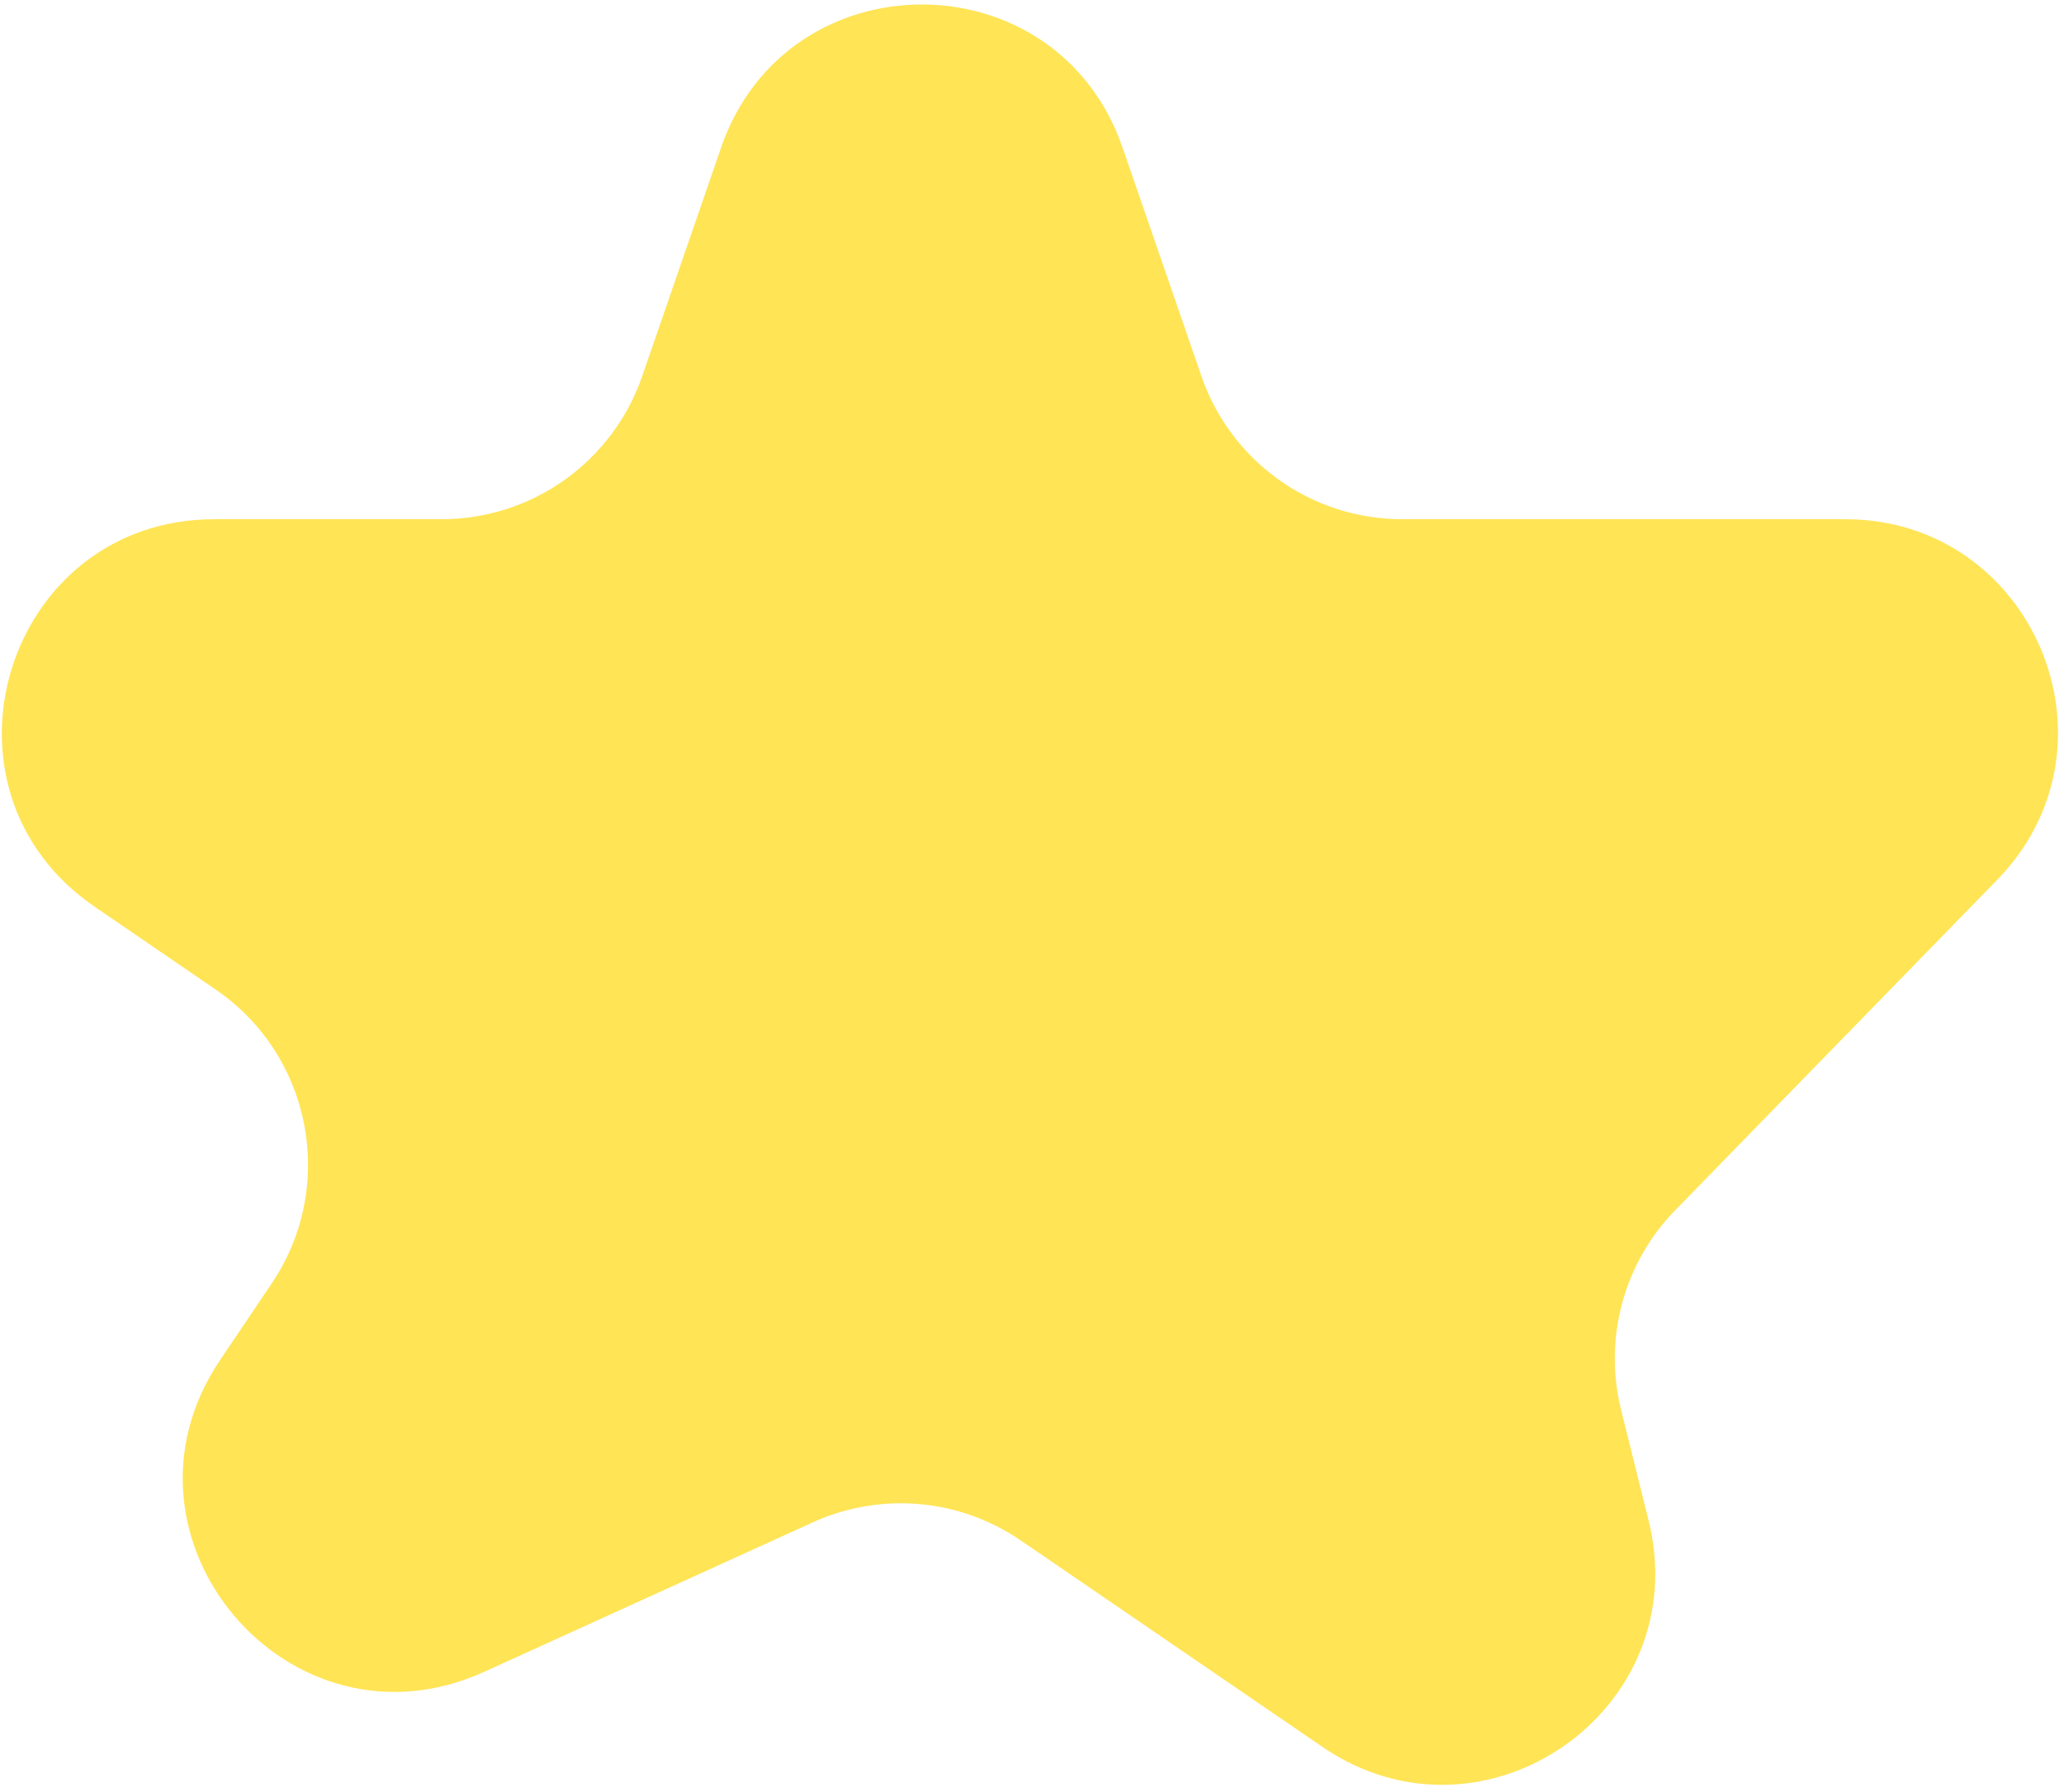<svg width="243" height="211" viewBox="0 0 243 211" fill="none" xmlns="http://www.w3.org/2000/svg">
<path d="M84.895 17.378C92.643 -5.087 124.414 -5.087 132.162 17.378L141.446 44.294C144.924 54.376 154.415 61.142 165.08 61.142L217.243 61.142C239.358 61.142 250.583 87.746 235.15 103.587L197.208 142.535C191.172 148.731 188.768 157.607 190.852 166.003L194.095 179.066C199.631 201.369 174.675 218.699 155.711 205.72L120.166 181.392C112.943 176.448 103.66 175.642 95.693 179.268L57.005 196.87C34.051 207.314 11.828 181.061 25.917 160.147L31.998 151.12C39.673 139.729 36.72 124.279 25.385 116.521L11.142 106.773C-9.141 92.891 0.684 61.142 25.262 61.142H51.978C62.643 61.142 72.134 54.376 75.611 44.294L84.895 17.378Z" fill="#FFE455"/>
</svg>
